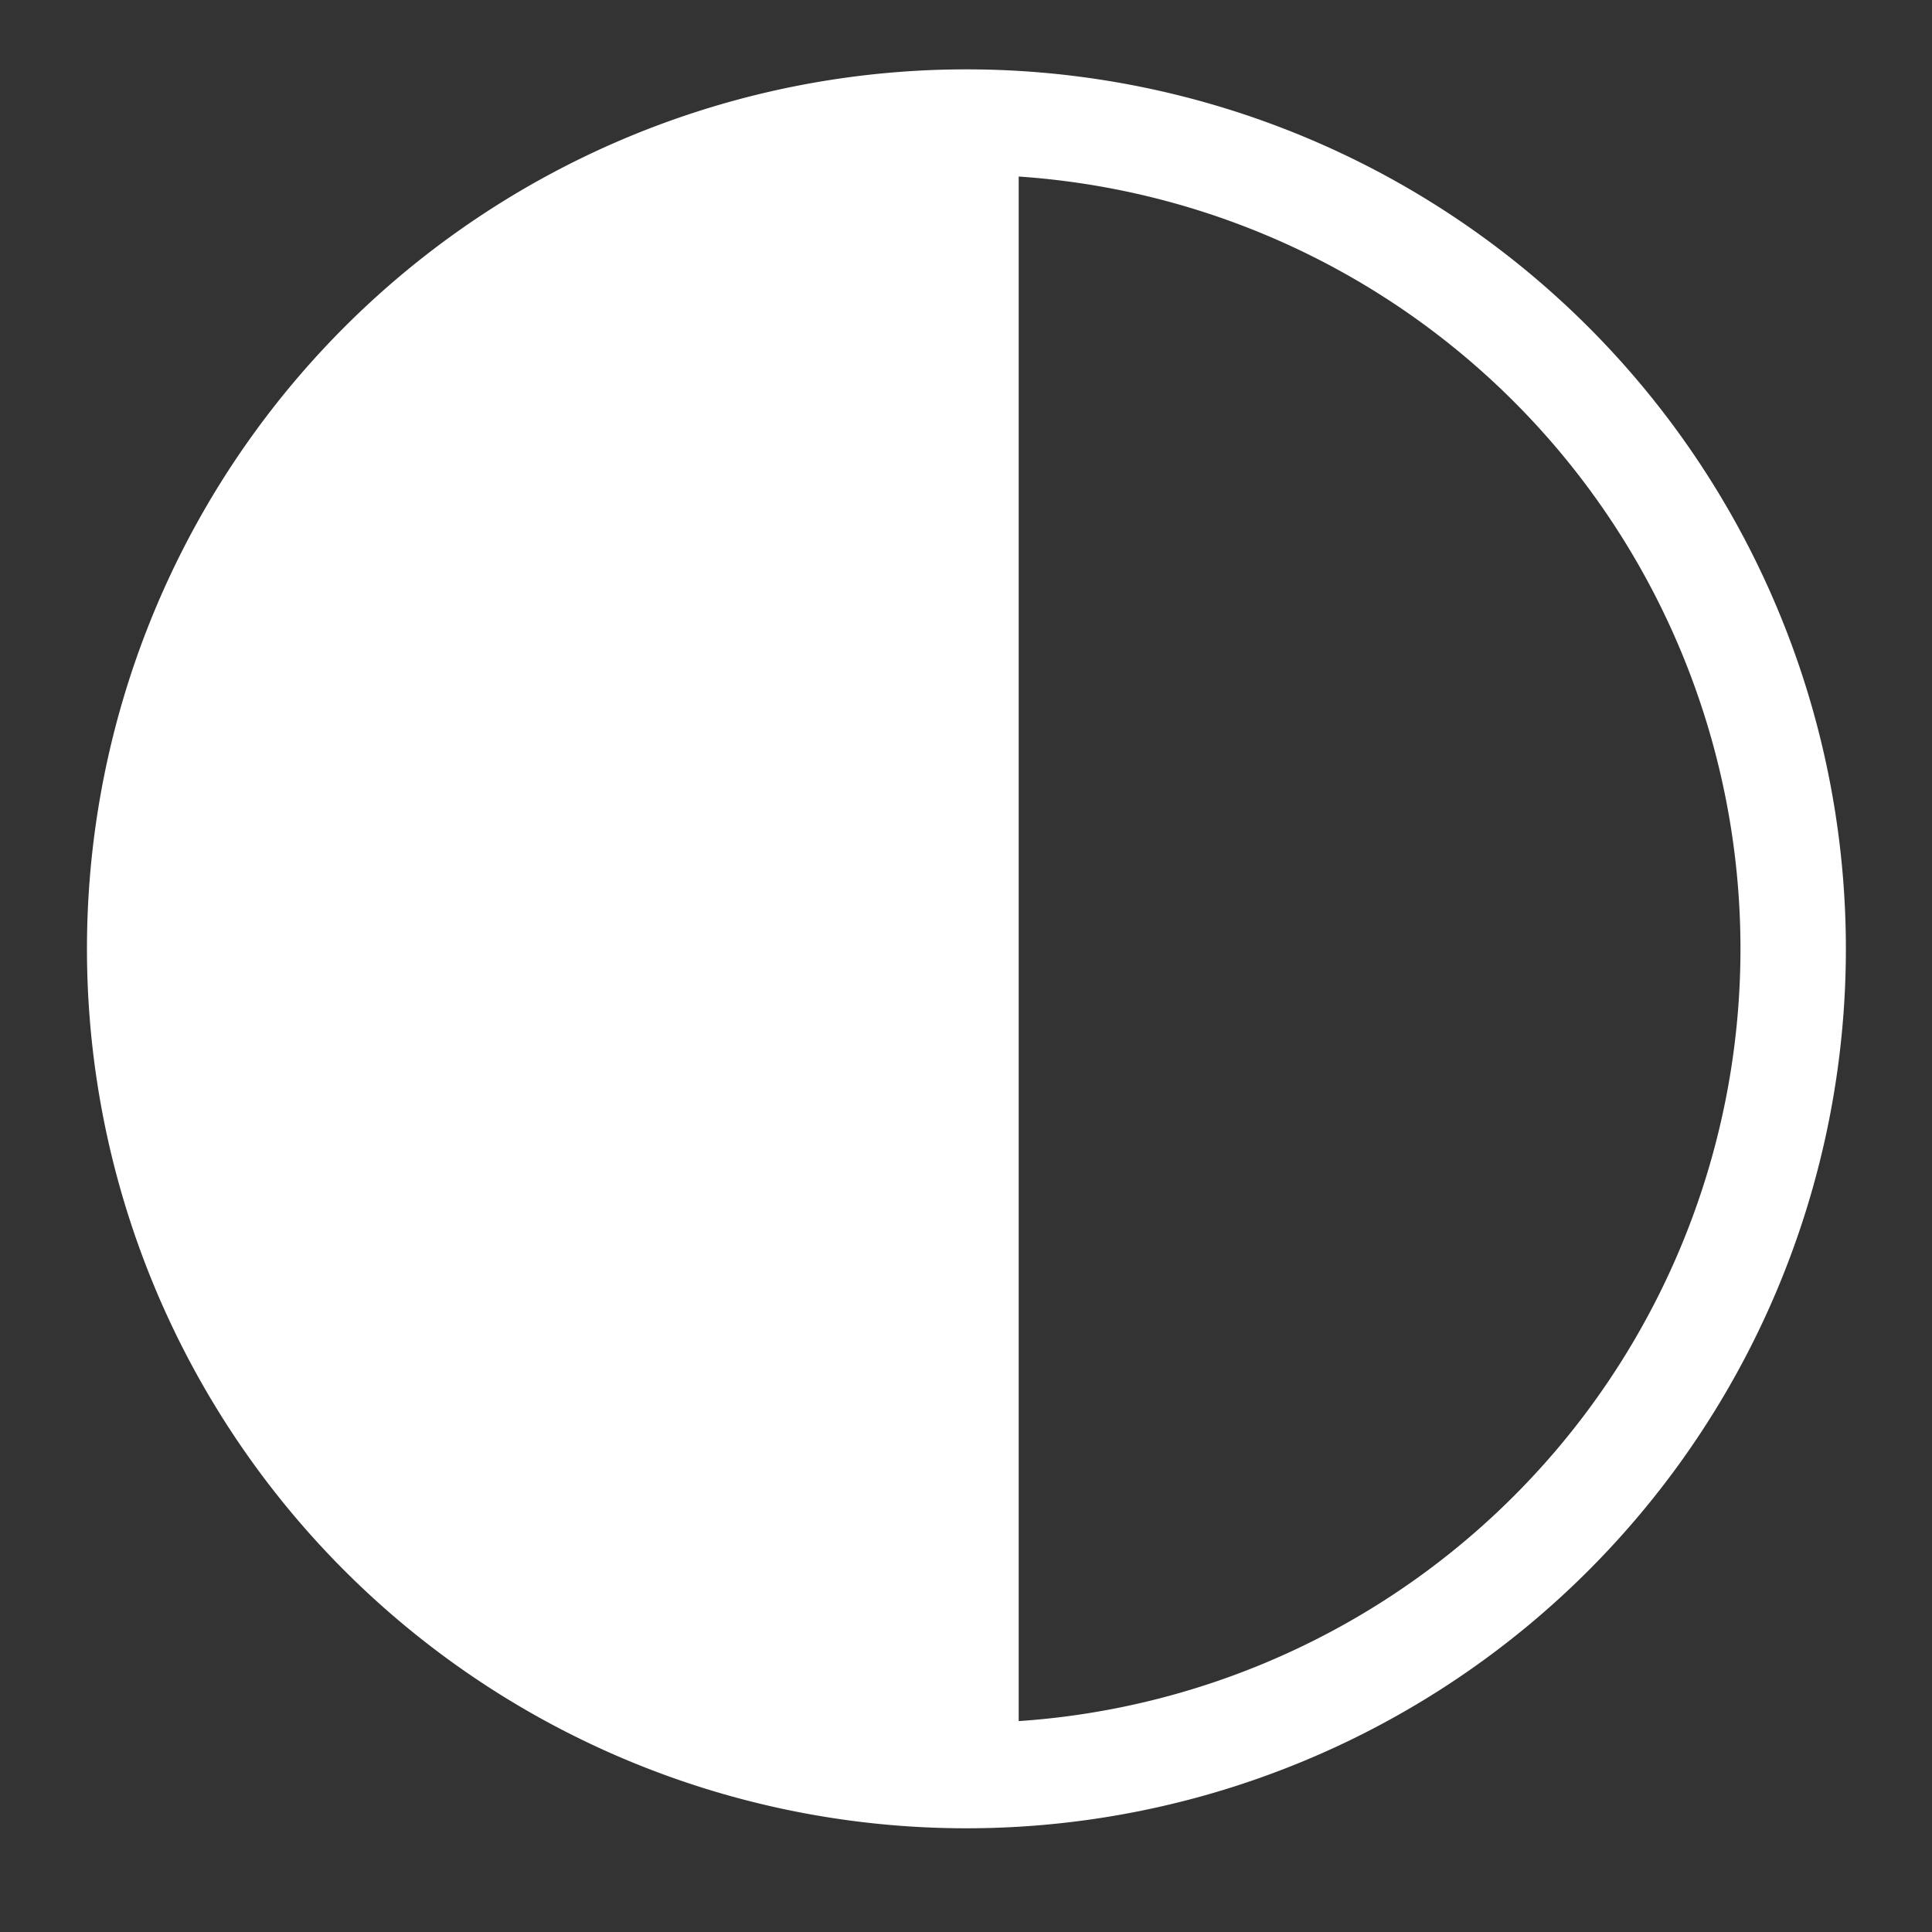 <?xml version="1.0" encoding="UTF-8" standalone="no"?>
<!-- Created with Inkscape (http://www.inkscape.org/) -->

<svg
   xmlns:svg="http://www.w3.org/2000/svg"
   xmlns="http://www.w3.org/2000/svg"
   version="1.1"
   width="55"
   height="55"
   id="svg2">
  <rect width="100%" height="100%" fill="#333333" stroke="none"/>
  <defs
     id="defs4" />
  <g
     transform="translate(0,-997.362)"
     id="layer1">
    <g
       transform="translate(-0.5,0)"
       id="g3622">
      <path
         d="m 44,27 a 16,16 0 1 1 -32,0 16,16 0 1 1 32,0 z"
         transform="matrix(1.471,0,0,1.471,-13.176,984.656)"
         id="path2820"
         style="fill:none;stroke:#ffffff;stroke-width:2.04;stroke-linecap:butt;stroke-linejoin:round;stroke-miterlimit:4;stroke-opacity:1;stroke-dasharray:none" />
      <path
         d="m 28,4 0,46"
         transform="translate(0,997.362)"
         id="path3618"
         style="fill:none;stroke:#ffffff;stroke-width:3;stroke-linecap:butt;stroke-linejoin:miter;stroke-miterlimit:4;stroke-opacity:1;stroke-dasharray:none" />
      <path
         d="M 24.712,48.74 C 18.367,47.752 12.846,44.113 9.343,38.611 8.22,36.847 7.052,34.004 6.574,31.87 5.868,28.724 5.855,25.446 6.536,22.272 7.193,19.204 8.905,15.646 10.898,13.207 14.726,8.523 20.091,5.664 26.098,5.106 l 0.335,-0.031 0,21.902 0,21.902 -0.469,-0.009 c -0.258,-0.005 -0.821,-0.063 -1.252,-0.131 l 0,3e-6 z"
         transform="translate(0,997.362)"
         id="path3620"
         style="fill:#ffffff;fill-opacity:1;stroke:#ffffff;stroke-width:0.268;stroke-linecap:butt;stroke-linejoin:miter;stroke-miterlimit:4;stroke-opacity:1;stroke-dasharray:none" />
    </g>
  </g>
</svg>
